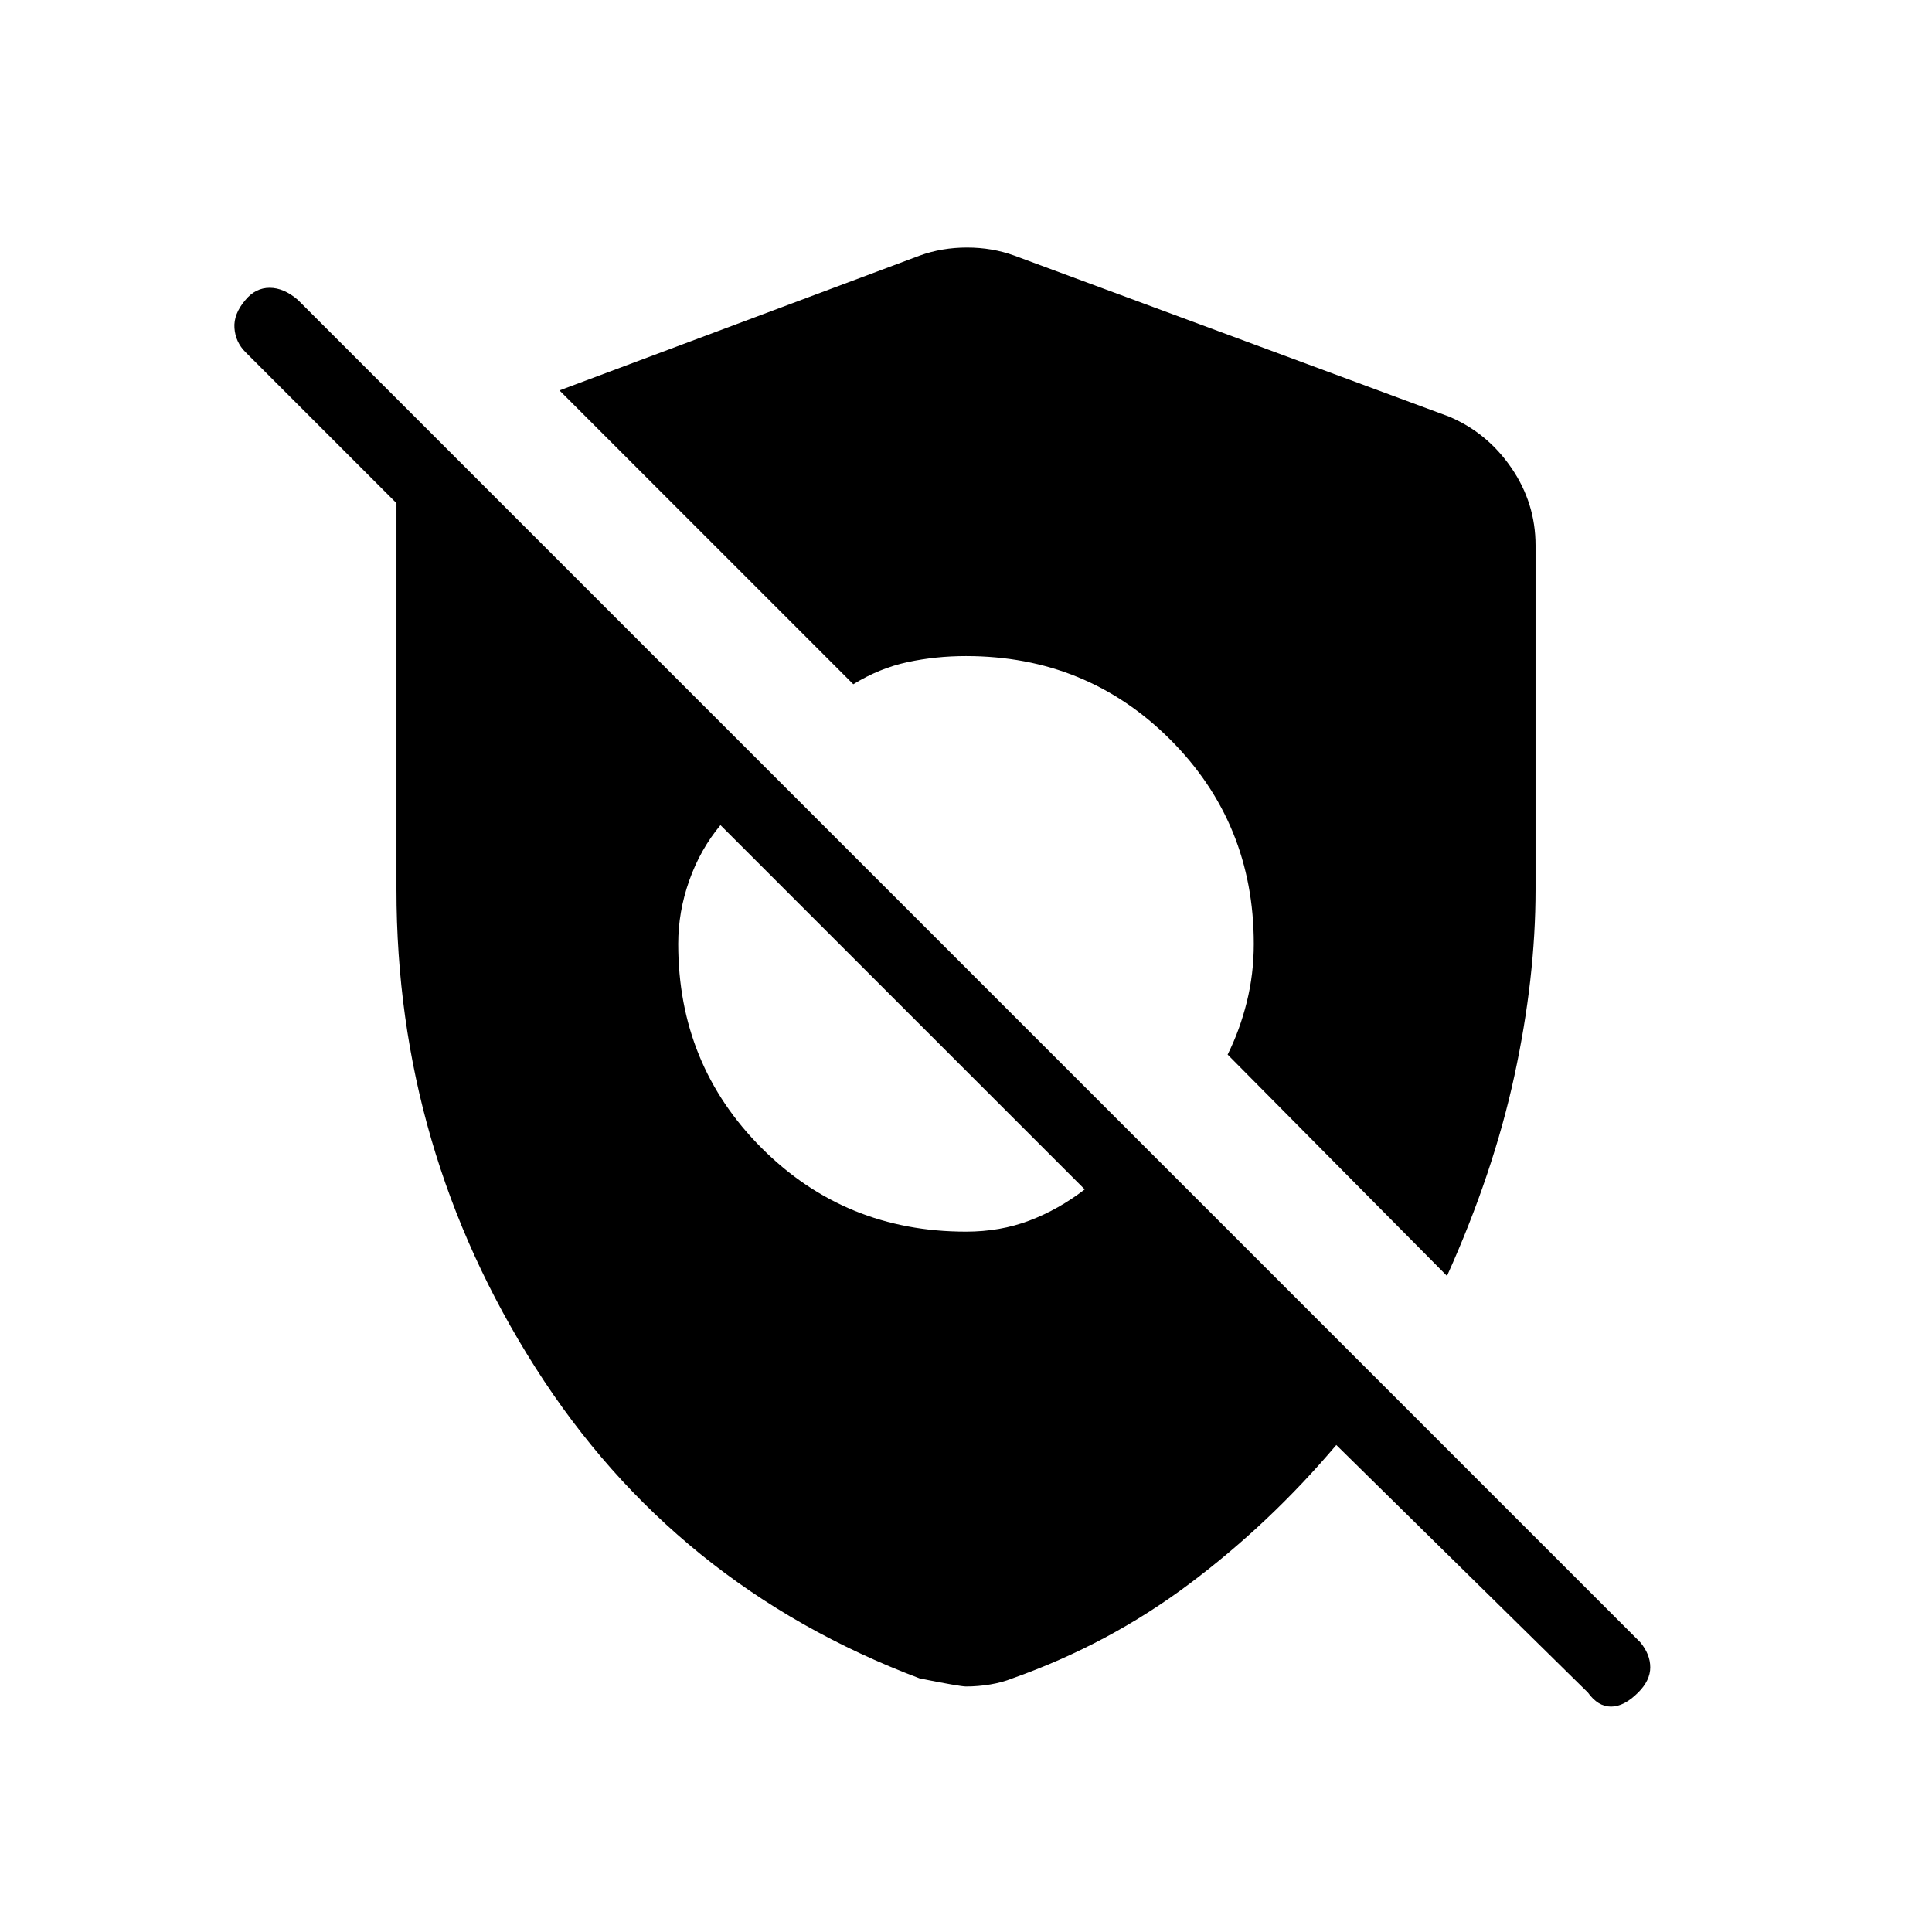 <svg xmlns="http://www.w3.org/2000/svg" height="48" viewBox="0 -960 960 960" width="48"><path d="M664-242q-33 39-73 69t-88 47q-5 2-11 3t-12 1q-3 0-23-4-122-46-191-154.5T197-518v-192l-75-75q-5-5-5.5-12t5.5-14q5-6 12-6t14 6l667 667q5 6 5 12.5t-6 12.5q-7 7-13.5 7t-11.5-7L664-242ZM480-348q17 0 31.5-5.5T539-369L358-550q-10 12-15.5 27.5T337-491q0 60 41.5 101.5T480-348Zm239 22L610-436q6-12 9.5-26t3.5-29q0-60-41.5-101.5T480-634q-15 0-29 3t-27 11L278-766l179-67q11-4 23.5-4t23.5 4l216 80q19 8 31 25.5t12 38.5v171q0 44-10.5 92.5T719-326Z"/></svg>